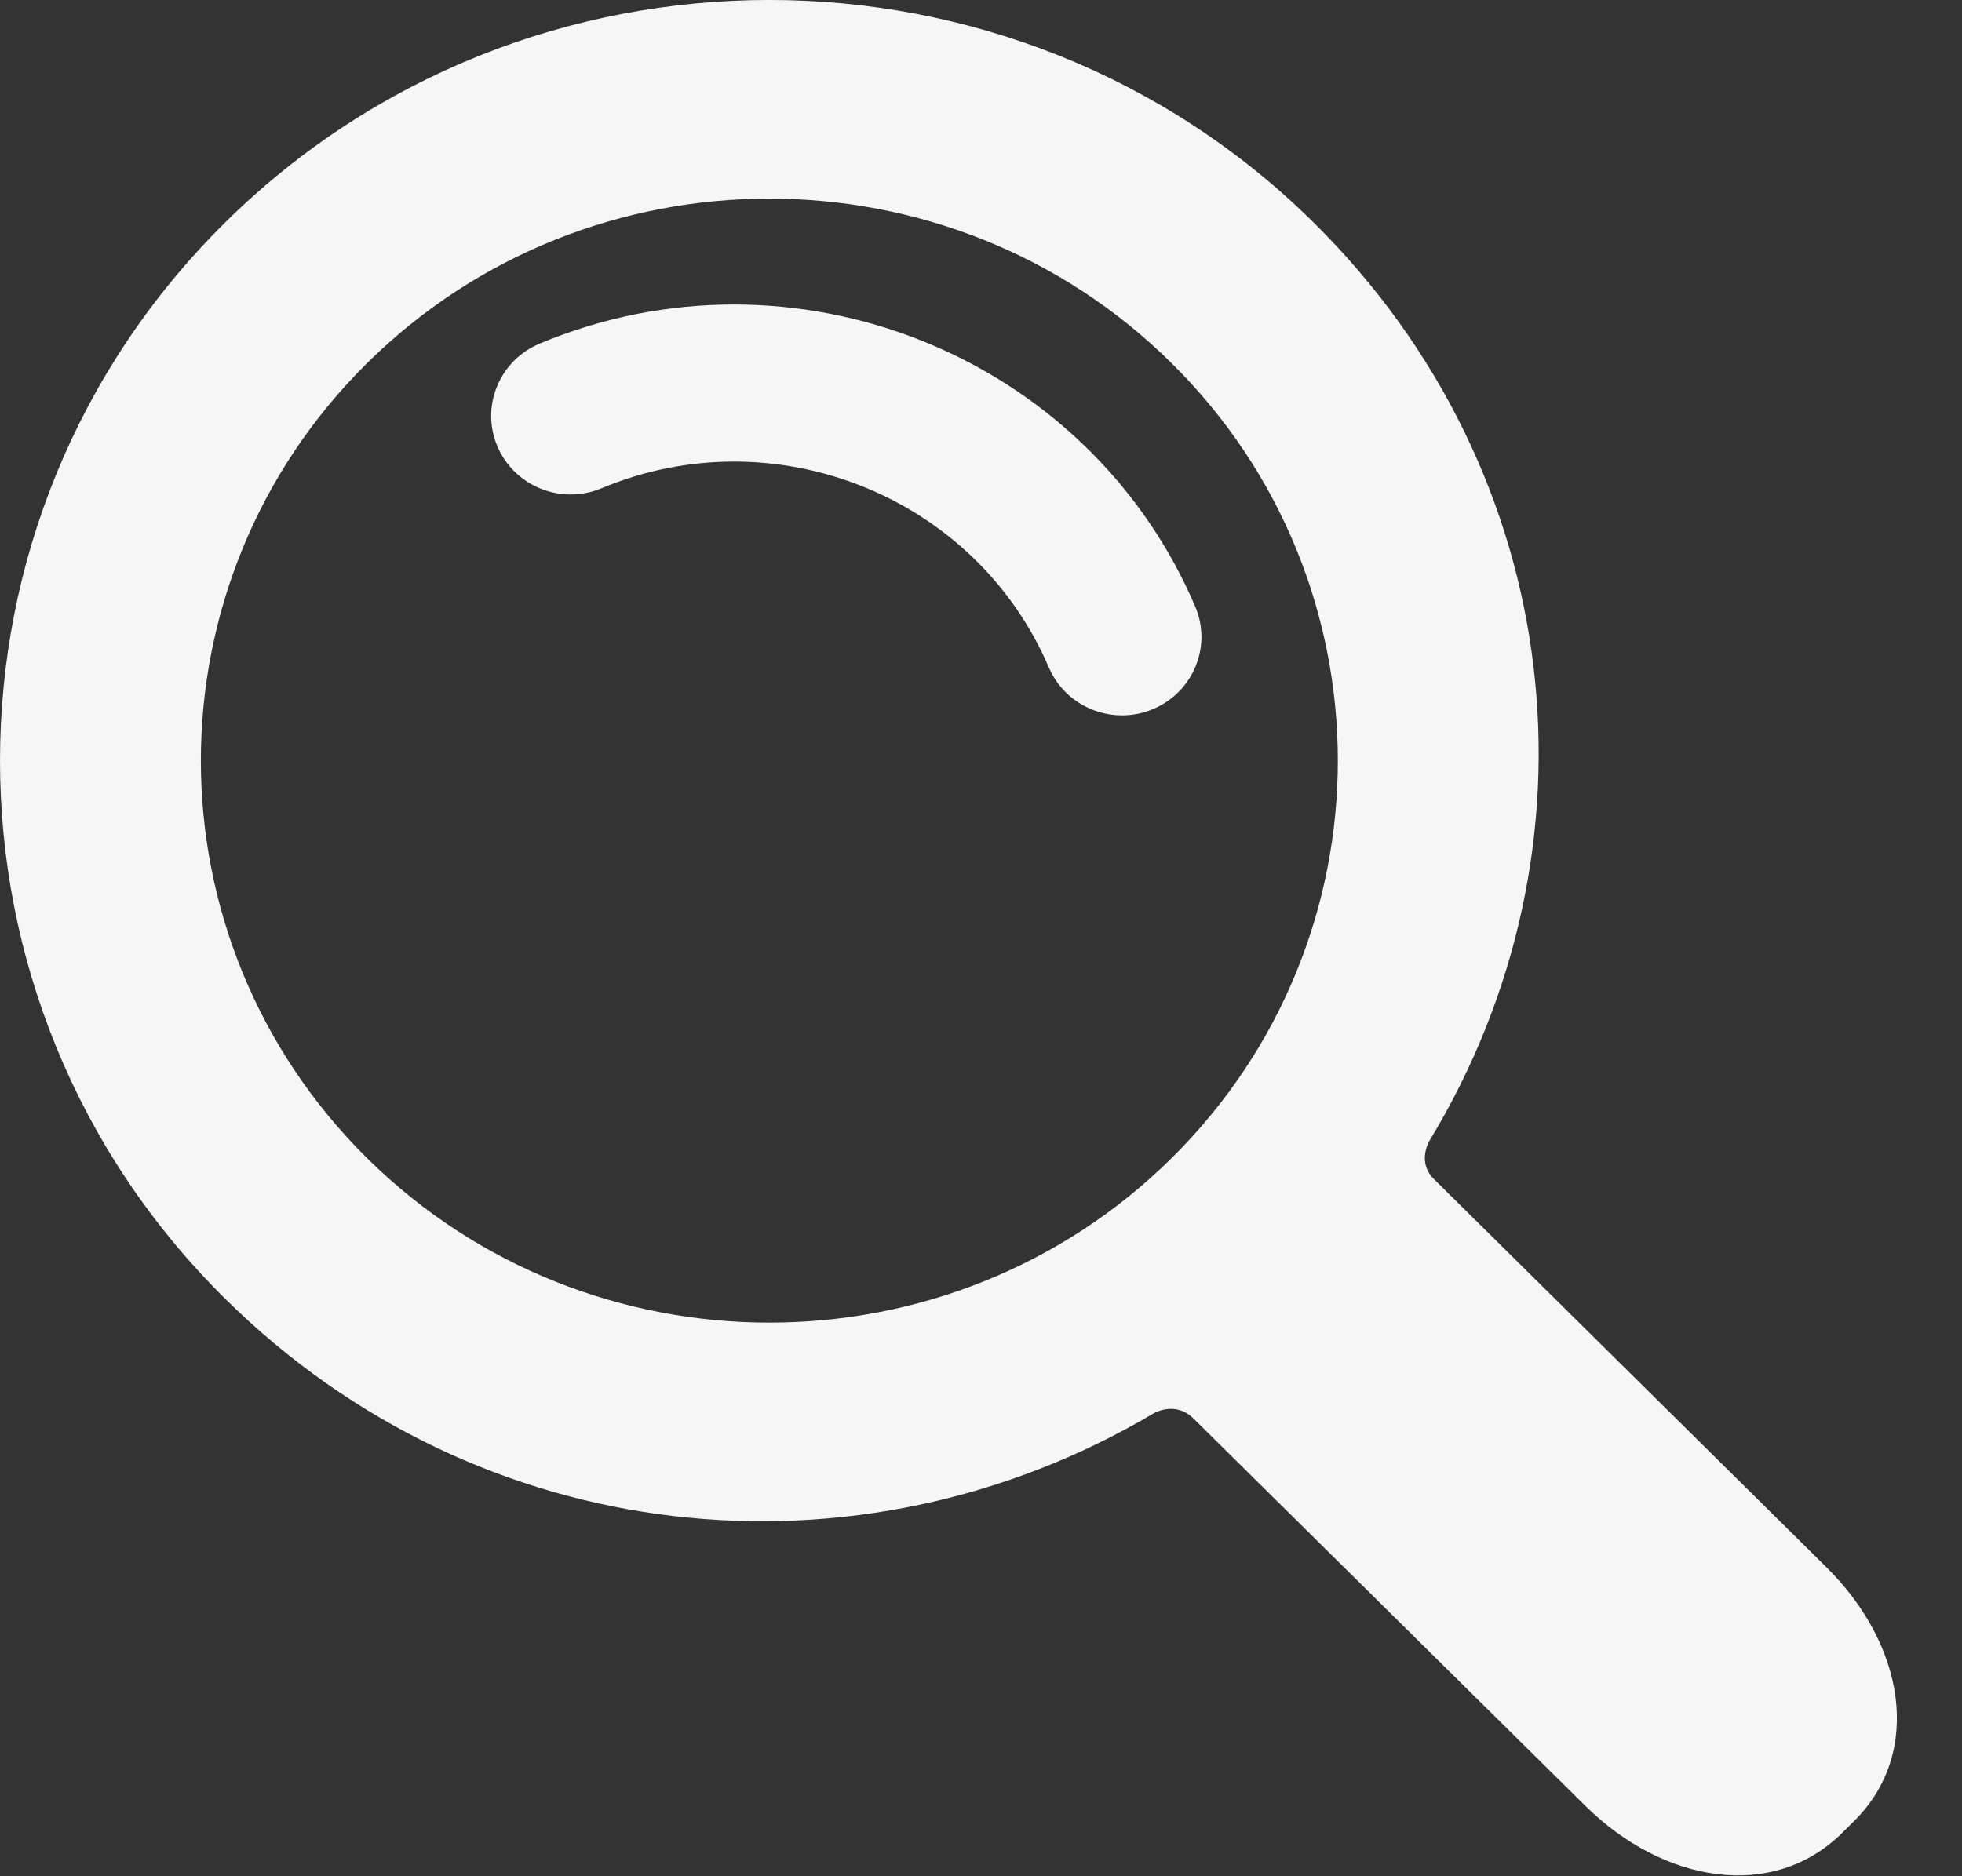 <svg width="23" height="22" viewBox="0 0 23 22" fill="none" xmlns="http://www.w3.org/2000/svg">
<rect x="0" y="0" width="23" height="22" fill="#333333" stroke="none"/>
<g clip-path="url(#clip0_51207_4716)">
<path d="M2.639 15.228C-0.88 11.749 -0.879 6.088 2.639 2.609C6.157 -0.87 11.881 -0.87 15.399 2.609C18.384 5.561 18.836 9.95 16.756 13.378C16.756 13.378 16.607 13.626 16.809 13.825C17.959 14.963 21.412 18.378 21.412 18.378C22.328 19.284 22.547 20.551 21.734 21.354L21.594 21.493C20.782 22.296 19.5 22.081 18.584 21.174C18.584 21.174 15.139 17.767 13.99 16.632C13.779 16.423 13.528 16.57 13.528 16.57C10.062 18.627 5.623 18.18 2.639 15.228ZM13.733 13.581C16.333 11.01 16.333 6.827 13.733 4.257C11.134 1.686 6.904 1.686 4.304 4.257C1.705 6.827 1.705 11.01 4.304 13.581C6.904 16.151 11.134 16.151 13.733 13.581Z" fill="#F6F6F6"/>
<path d="M13.153 8.388C13.274 8.388 13.397 8.365 13.515 8.315C13.989 8.117 14.211 7.577 14.01 7.109C12.75 4.164 9.303 2.783 6.326 4.029C5.853 4.227 5.631 4.767 5.832 5.236C6.032 5.704 6.578 5.923 7.052 5.725C9.083 4.875 11.435 5.818 12.295 7.826C12.445 8.177 12.79 8.388 13.153 8.388Z" fill="#F6F6F6"/>
</g>
<defs>
<clipPath id="clip0_51207_4716">
<rect width="22.237" height="22" fill="white"/>
</clipPath>
</defs>
</svg>
